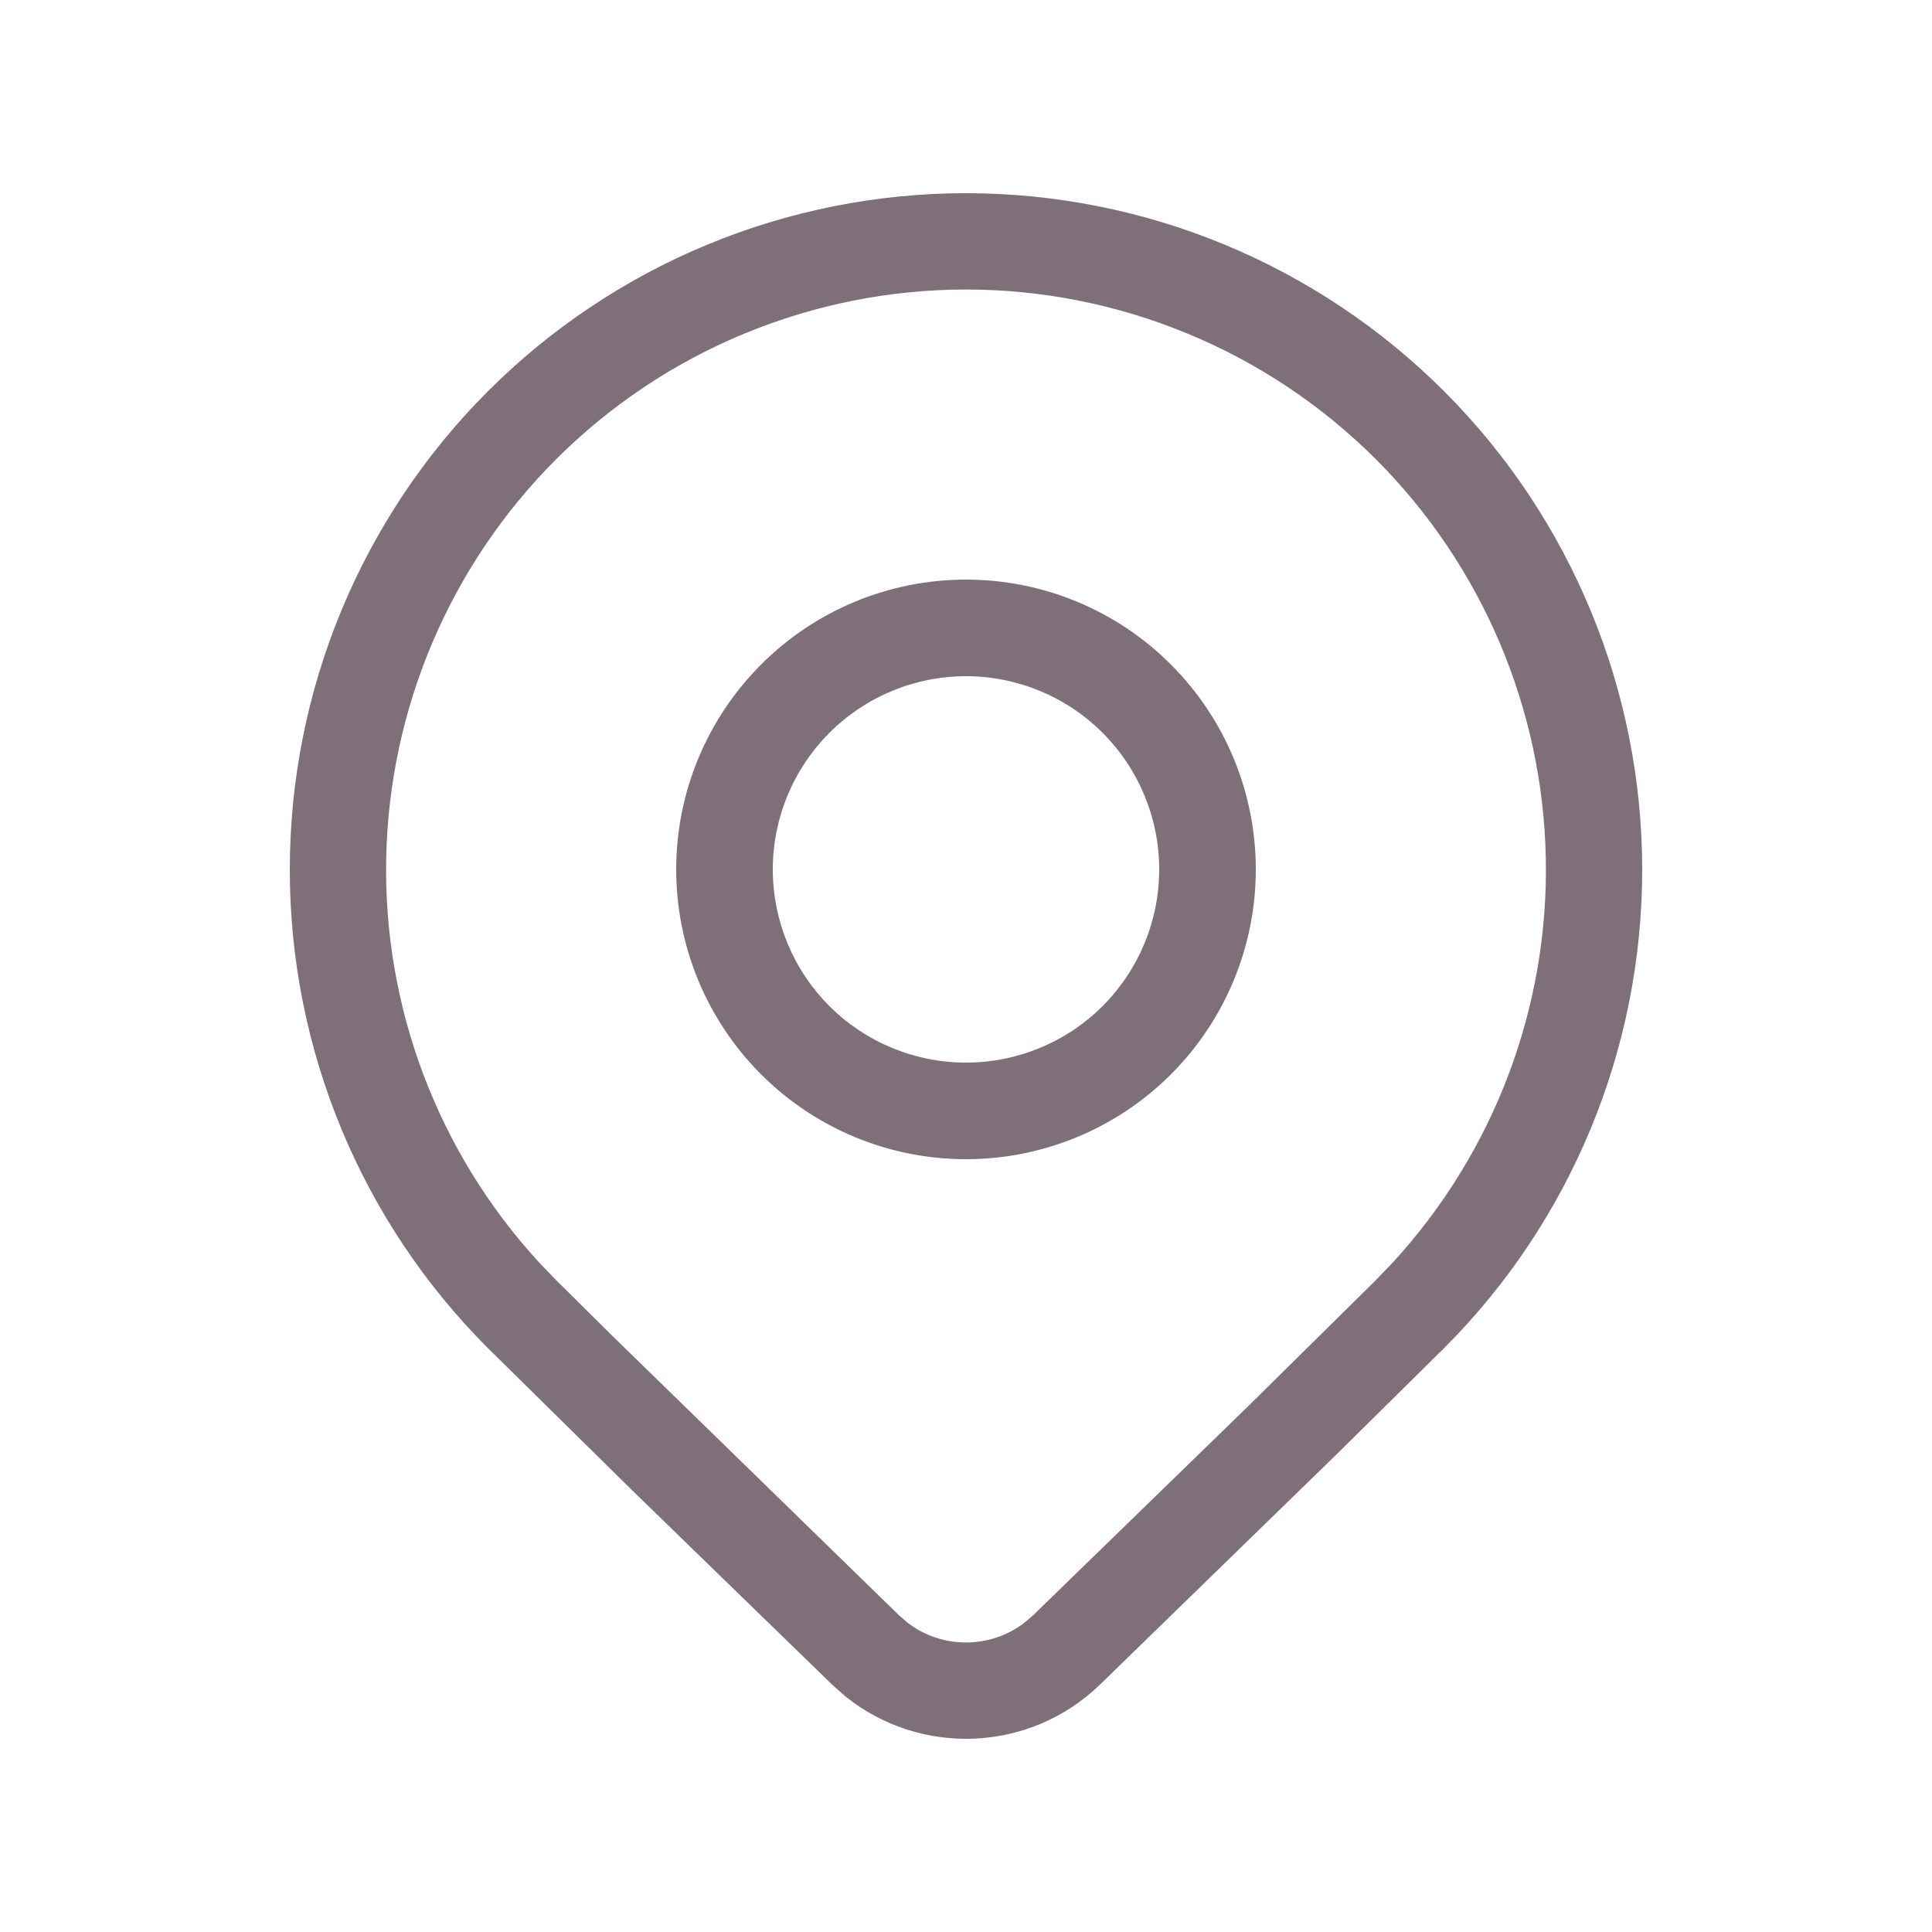 <svg width="20" height="20" viewBox="0 0 20 20" fill="none" xmlns="http://www.w3.org/2000/svg">
<path d="M13 9C13 9.796 12.684 10.559 12.121 11.122C11.559 11.684 10.796 12 10 12C9.204 12 8.441 11.684 7.879 11.122C7.316 10.559 7 9.796 7 9C7 8.205 7.316 7.442 7.879 6.879C8.441 6.316 9.204 6 10 6C10.796 6 11.559 6.316 12.121 6.879C12.684 7.442 13 8.205 13 9ZM12 9C12 8.47 11.789 7.961 11.414 7.586C11.039 7.211 10.53 7 10 7C9.47 7 8.961 7.211 8.586 7.586C8.211 7.961 8 8.47 8 9C8 9.531 8.211 10.04 8.586 10.415C8.961 10.79 9.47 11 10 11C10.53 11 11.039 10.79 11.414 10.415C11.789 10.04 12 9.531 12 9ZM14.95 13.955C16.263 12.642 17 10.861 17 9.003C17 7.146 16.263 5.365 14.95 4.051C14.3 3.401 13.528 2.885 12.679 2.533C11.83 2.181 10.919 2 10 2C9.081 2 8.17 2.181 7.321 2.533C6.471 2.885 5.7 3.401 5.05 4.051C3.737 5.365 3 7.146 3 9.003C3 10.861 3.737 12.642 5.05 13.955L6.571 15.454L8.614 17.439L8.747 17.557C9.522 18.185 10.657 18.145 11.387 17.439L13.822 15.069L14.95 13.955ZM5.755 4.756C6.312 4.199 6.974 3.756 7.702 3.455C8.431 3.153 9.212 2.997 10 2.997C10.788 2.997 11.569 3.153 12.297 3.455C13.026 3.756 13.688 4.199 14.245 4.756C15.34 5.852 15.969 7.328 16.002 8.876C16.035 10.424 15.468 11.925 14.421 13.066L14.245 13.25L12.924 14.554L10.694 16.722L10.6 16.802C10.427 16.933 10.216 17.003 10 17.003C9.783 17.003 9.573 16.933 9.4 16.802L9.307 16.722L6.327 13.817L5.755 13.25L5.579 13.067C4.532 11.927 3.965 10.425 3.998 8.877C4.031 7.329 4.66 5.852 5.755 4.756Z" fill="#290F20" fill-opacity="0.6"/>
</svg>

